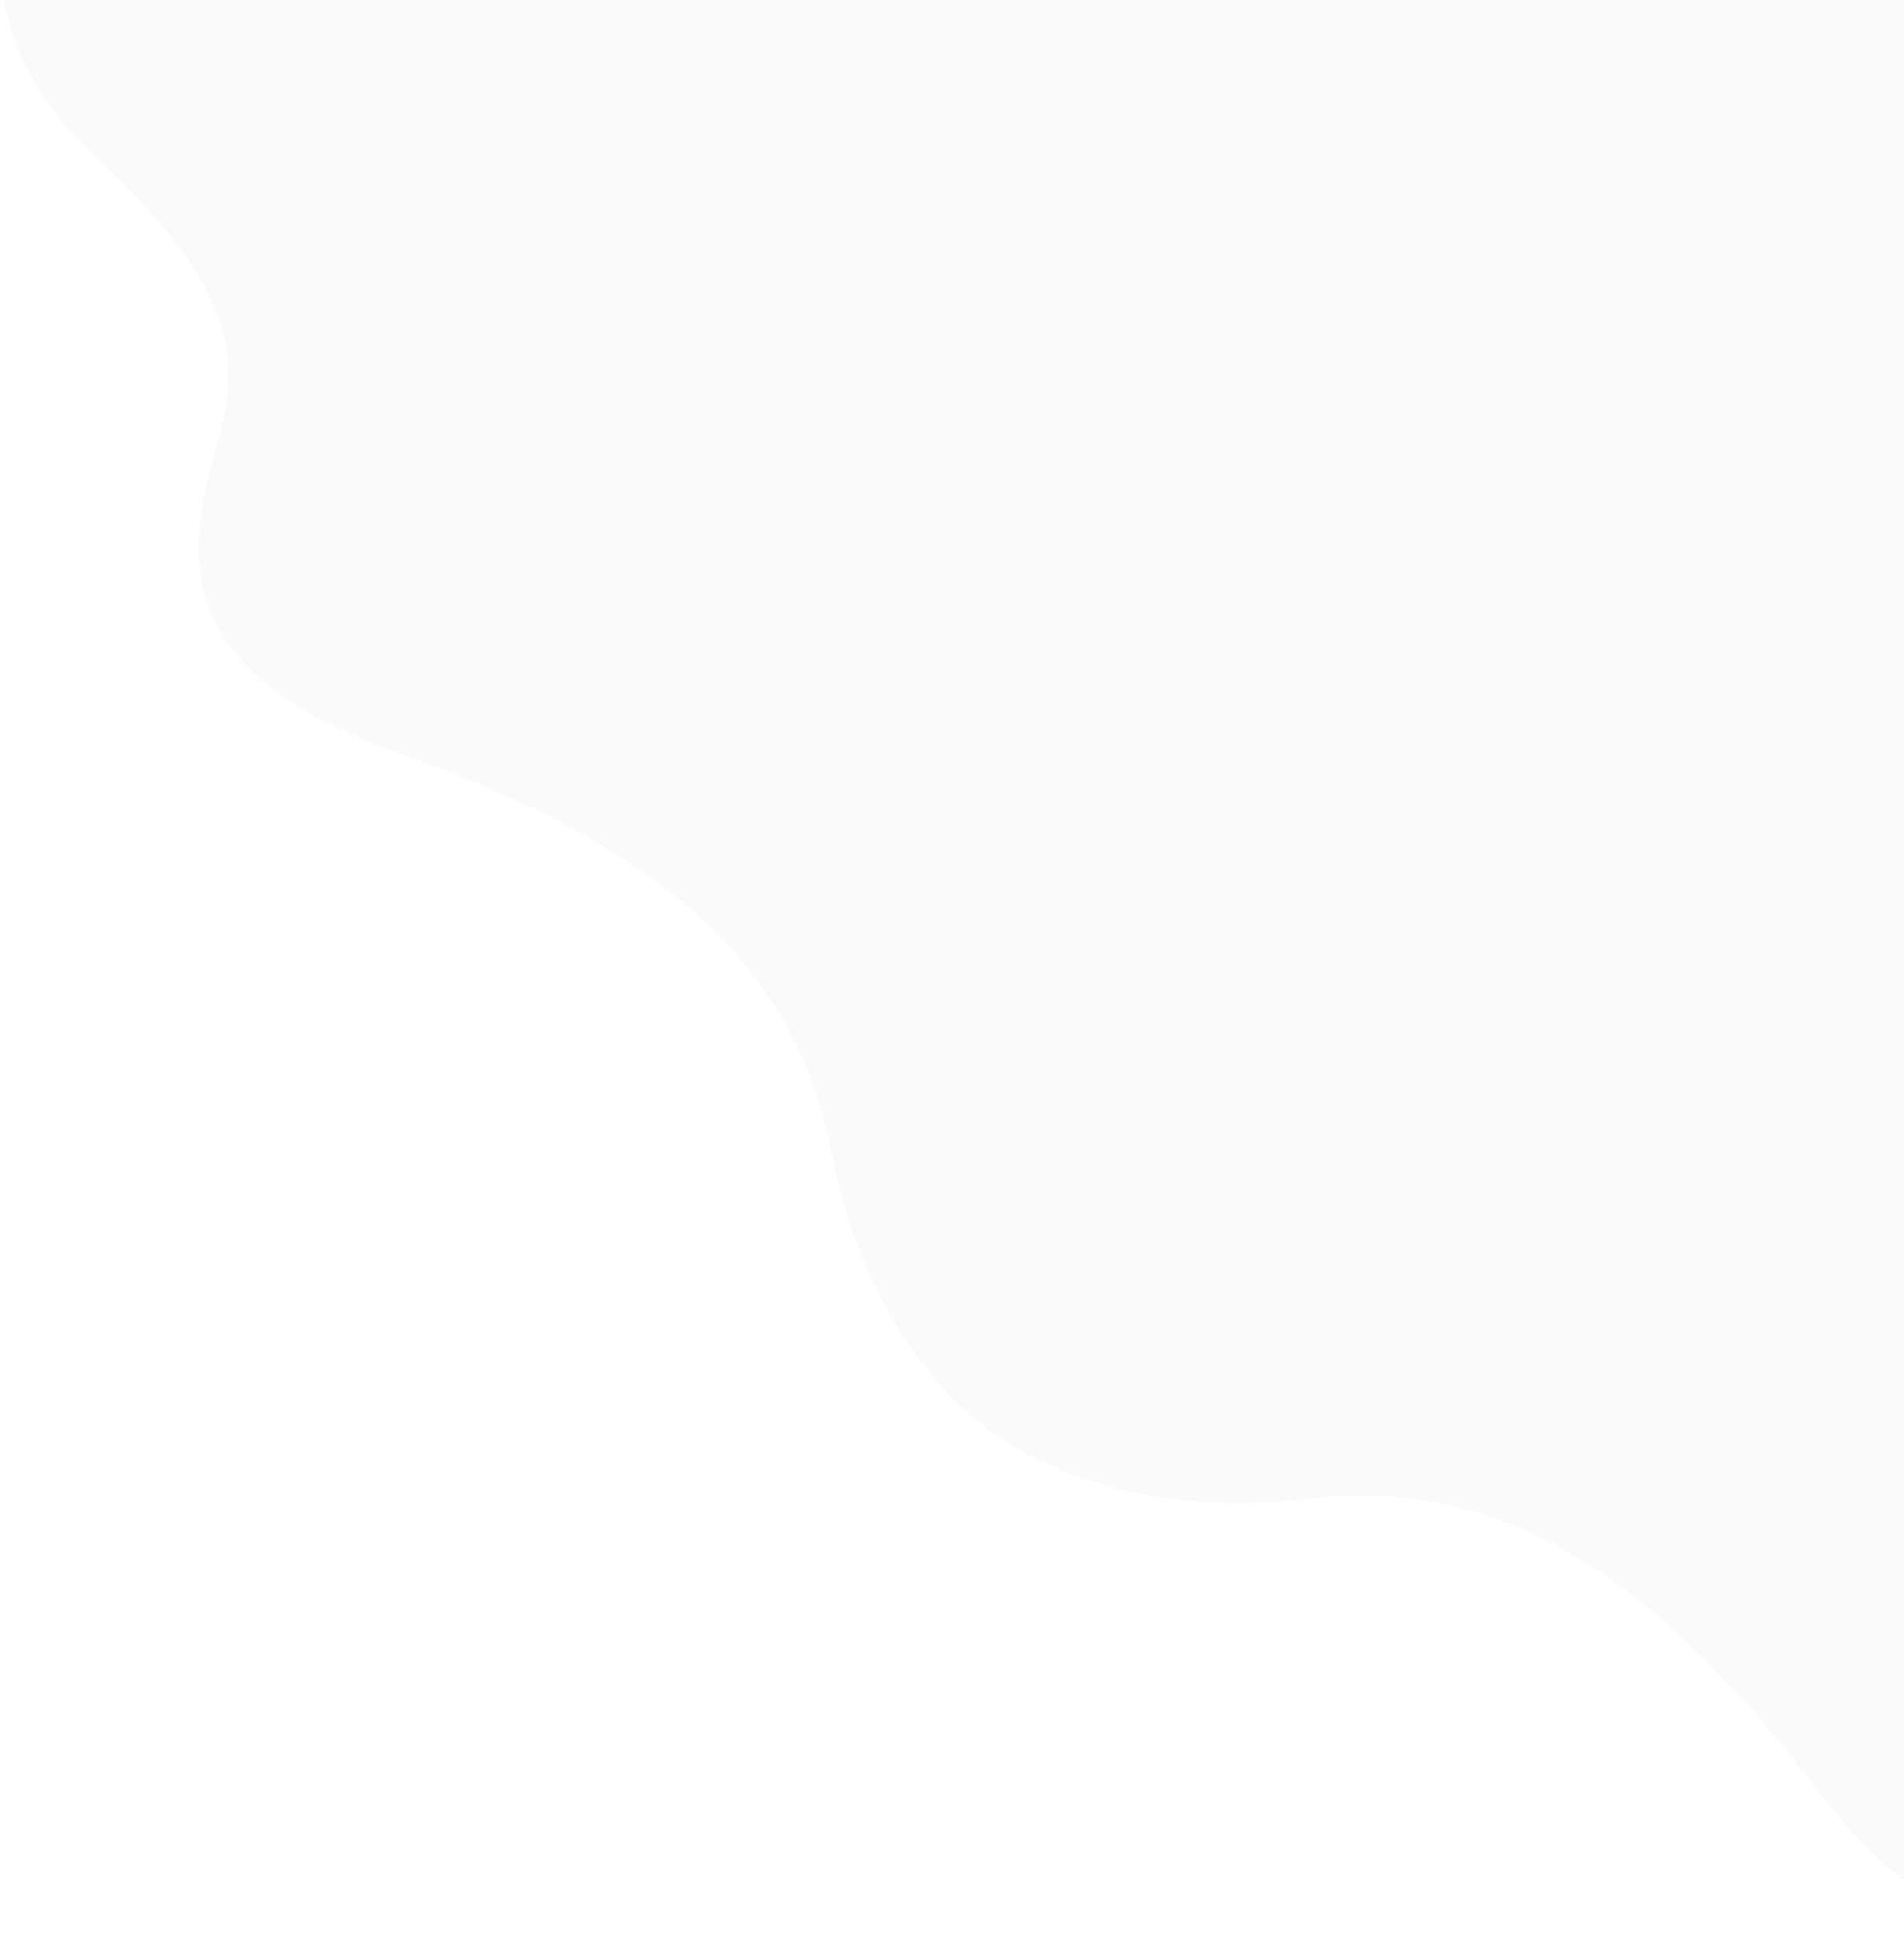 <svg width="924" height="941" viewBox="0 0 924 941" fill="none" xmlns="http://www.w3.org/2000/svg">
<path opacity="0.02" d="M48.322 78.059C-23.32 12.264 0.918 -55.746 21.992 -81.526L318.065 -486.937L1655.98 490.148L1359.91 895.559C1341.76 923.479 1284.36 967.265 1199.88 919.045C1094.28 858.77 1068.84 899.142 1031.17 919.35C993.499 939.559 947.036 953.348 881.575 867.645C816.115 781.943 740.379 714.001 635.183 727.004C551.026 737.406 498.816 707.417 481.045 694.439C463.273 681.46 418.817 640.853 403.114 557.523C383.484 453.36 295.716 401.894 194.157 365.621C92.598 329.348 91.592 280.893 99.377 238.857C107.162 196.821 137.875 160.302 48.322 78.059Z" fill="black"/>
</svg>
